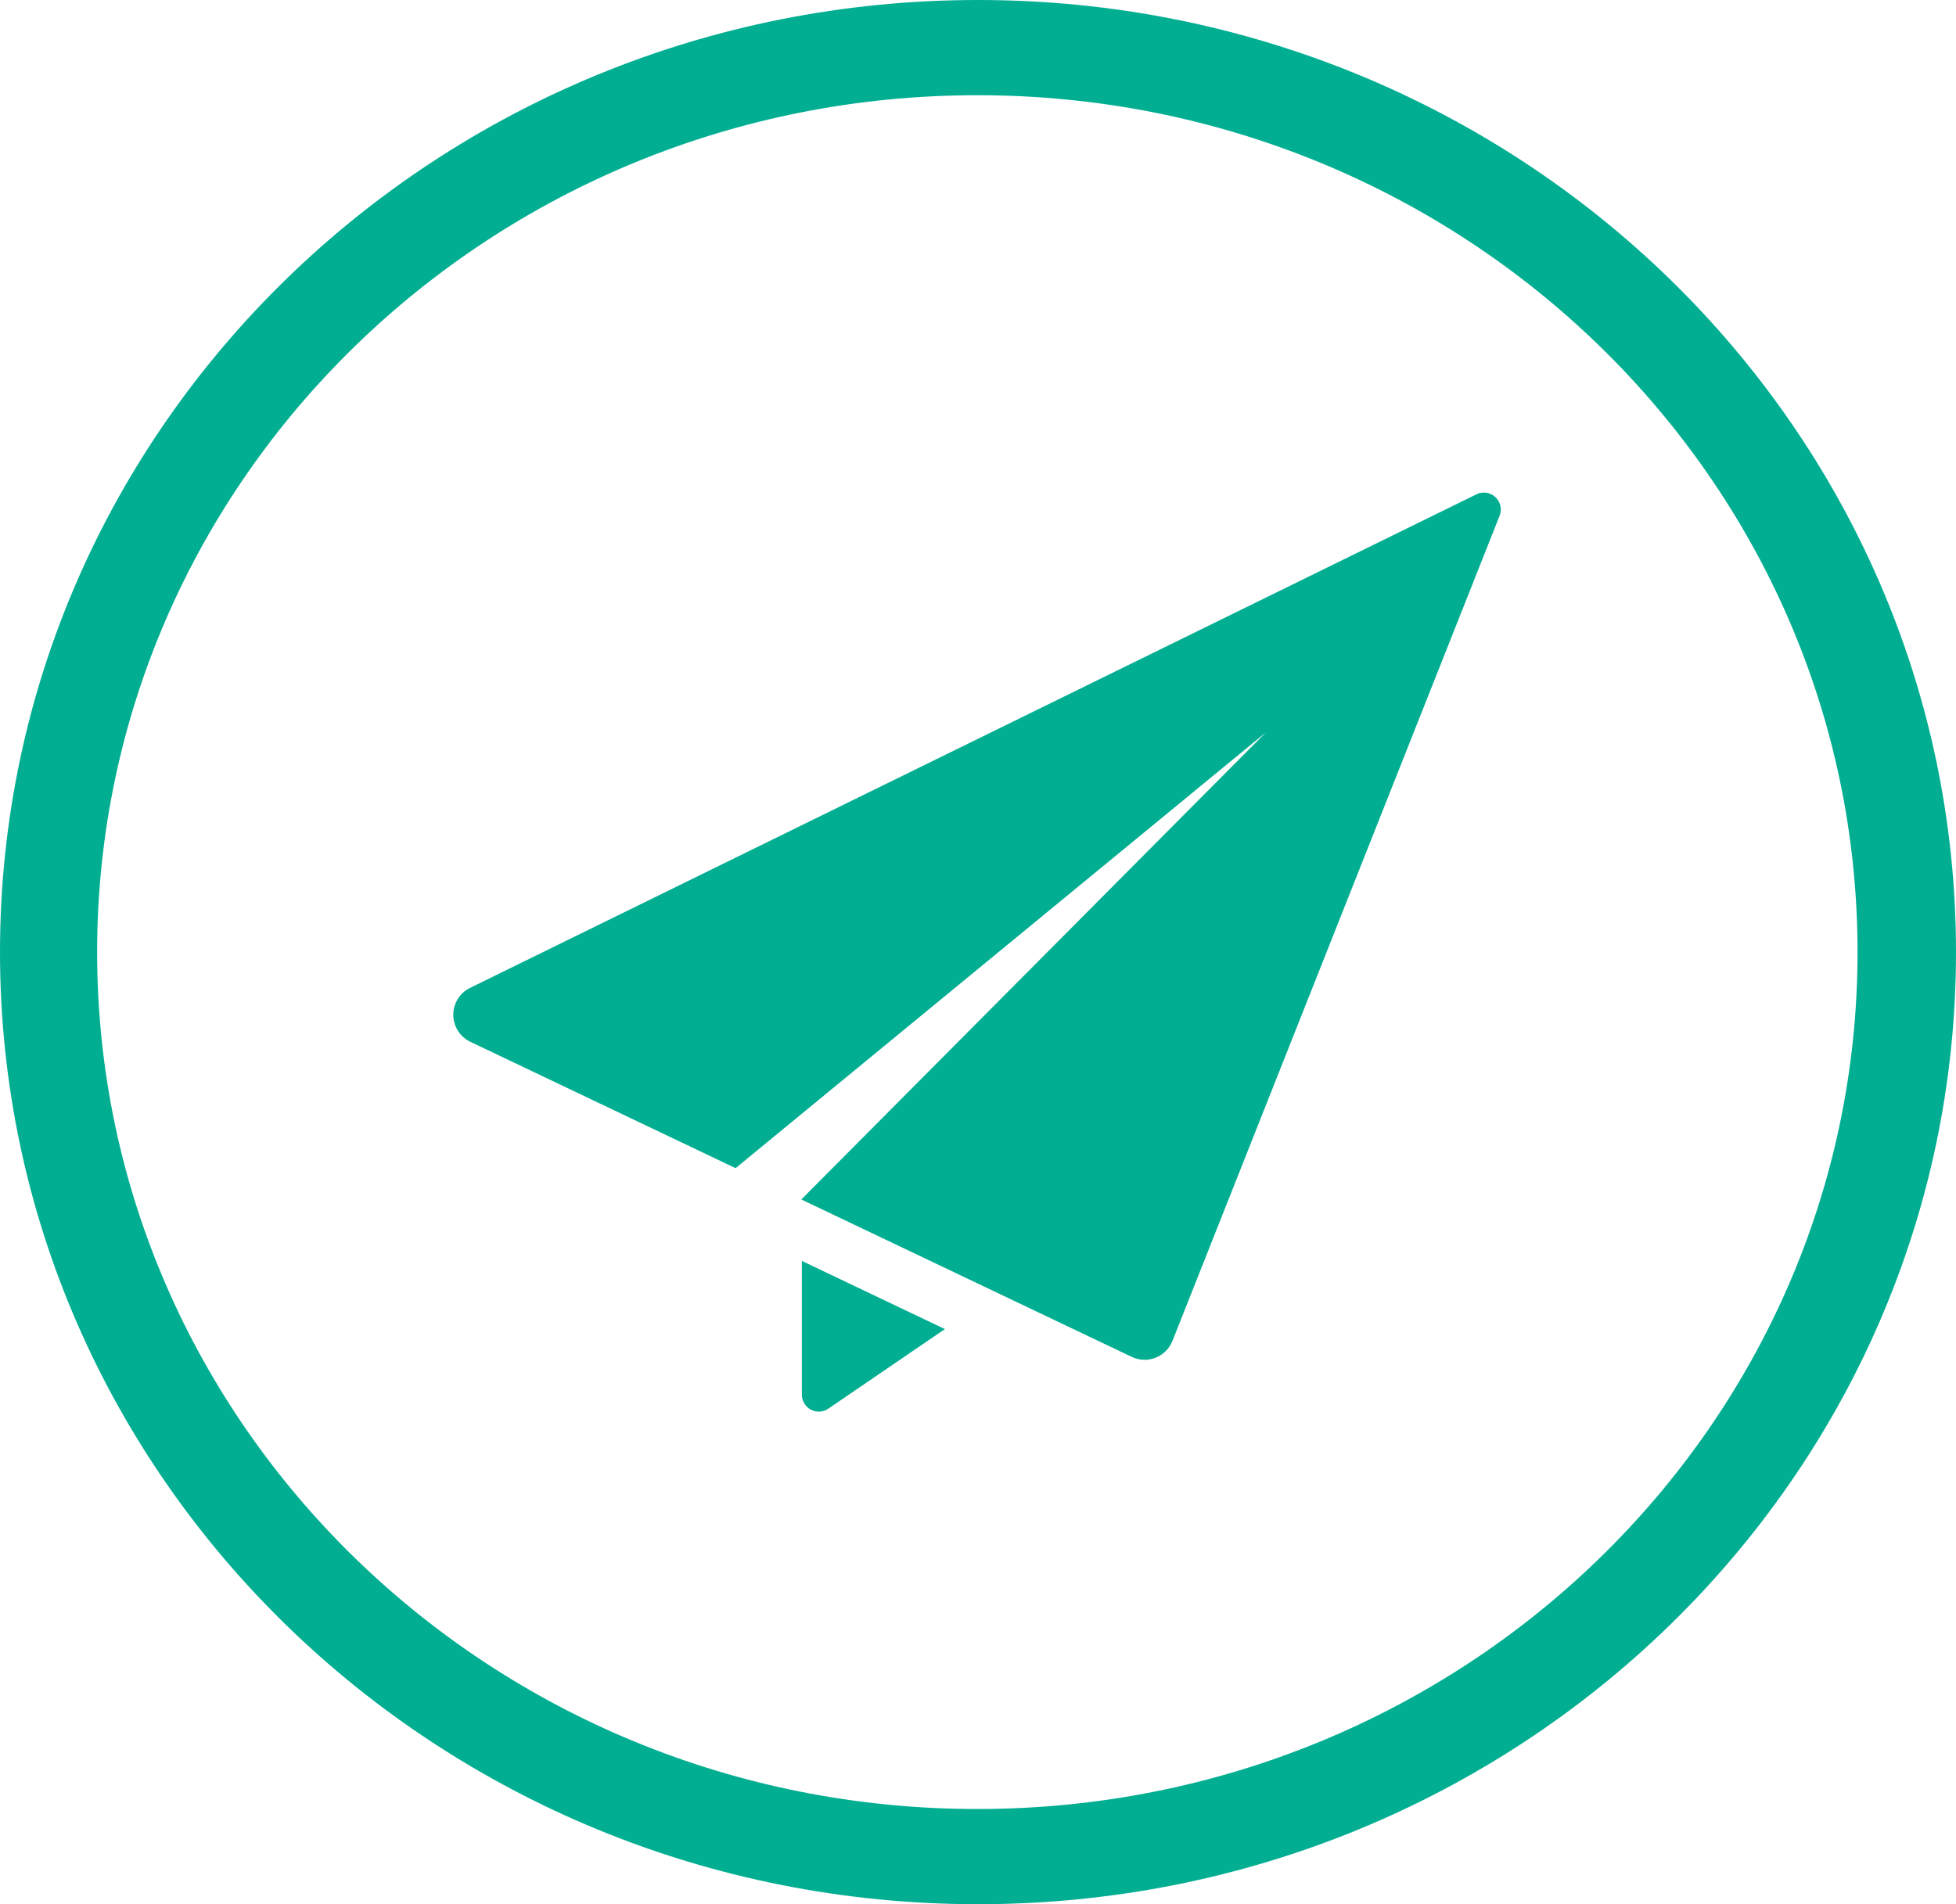 <svg width="1027" height="1000" viewBox="0 0 1027 1000" fill="none" xmlns="http://www.w3.org/2000/svg">
<path fill-rule="evenodd" clip-rule="evenodd" d="M513.5 1000C797.098 1000 1027 776.142 1027 500C1027 223.858 797.098 0 513.5 0C229.902 0 0 223.858 0 500C0 776.142 229.902 1000 513.5 1000ZM513.15 950C768.388 950 975.3 748.528 975.3 500C975.3 251.472 768.388 50 513.15 50C257.912 50 51 251.472 51 500C51 748.528 257.912 950 513.15 950Z" fill="#01AE92"/>
<path d="M421.01 732.427C421.01 735.723 422.84 738.745 425.75 740.285C428.658 741.824 432.193 741.626 434.911 739.765L496.122 697.97L421.011 662.17V732.427H421.01Z" fill="#01AE92"/>
<path d="M785.141 261.048C783.46 259.498 781.29 258.687 779.097 258.687C777.775 258.687 776.456 258.98 775.208 259.593L246.782 518.801C241.381 521.455 237.964 526.97 238 533.004C238.037 539.029 241.512 544.507 246.952 547.103L386.221 613.462L664.685 384.586L420.726 629.902L594.219 712.568C596.35 713.589 598.677 714.097 600.979 714.097C602.944 714.097 604.889 713.739 606.741 713.012C610.782 711.414 613.994 708.214 615.597 704.172L787.369 270.841C788.729 267.431 787.843 263.532 785.141 261.048Z" fill="#01AE92"/>
</svg>
